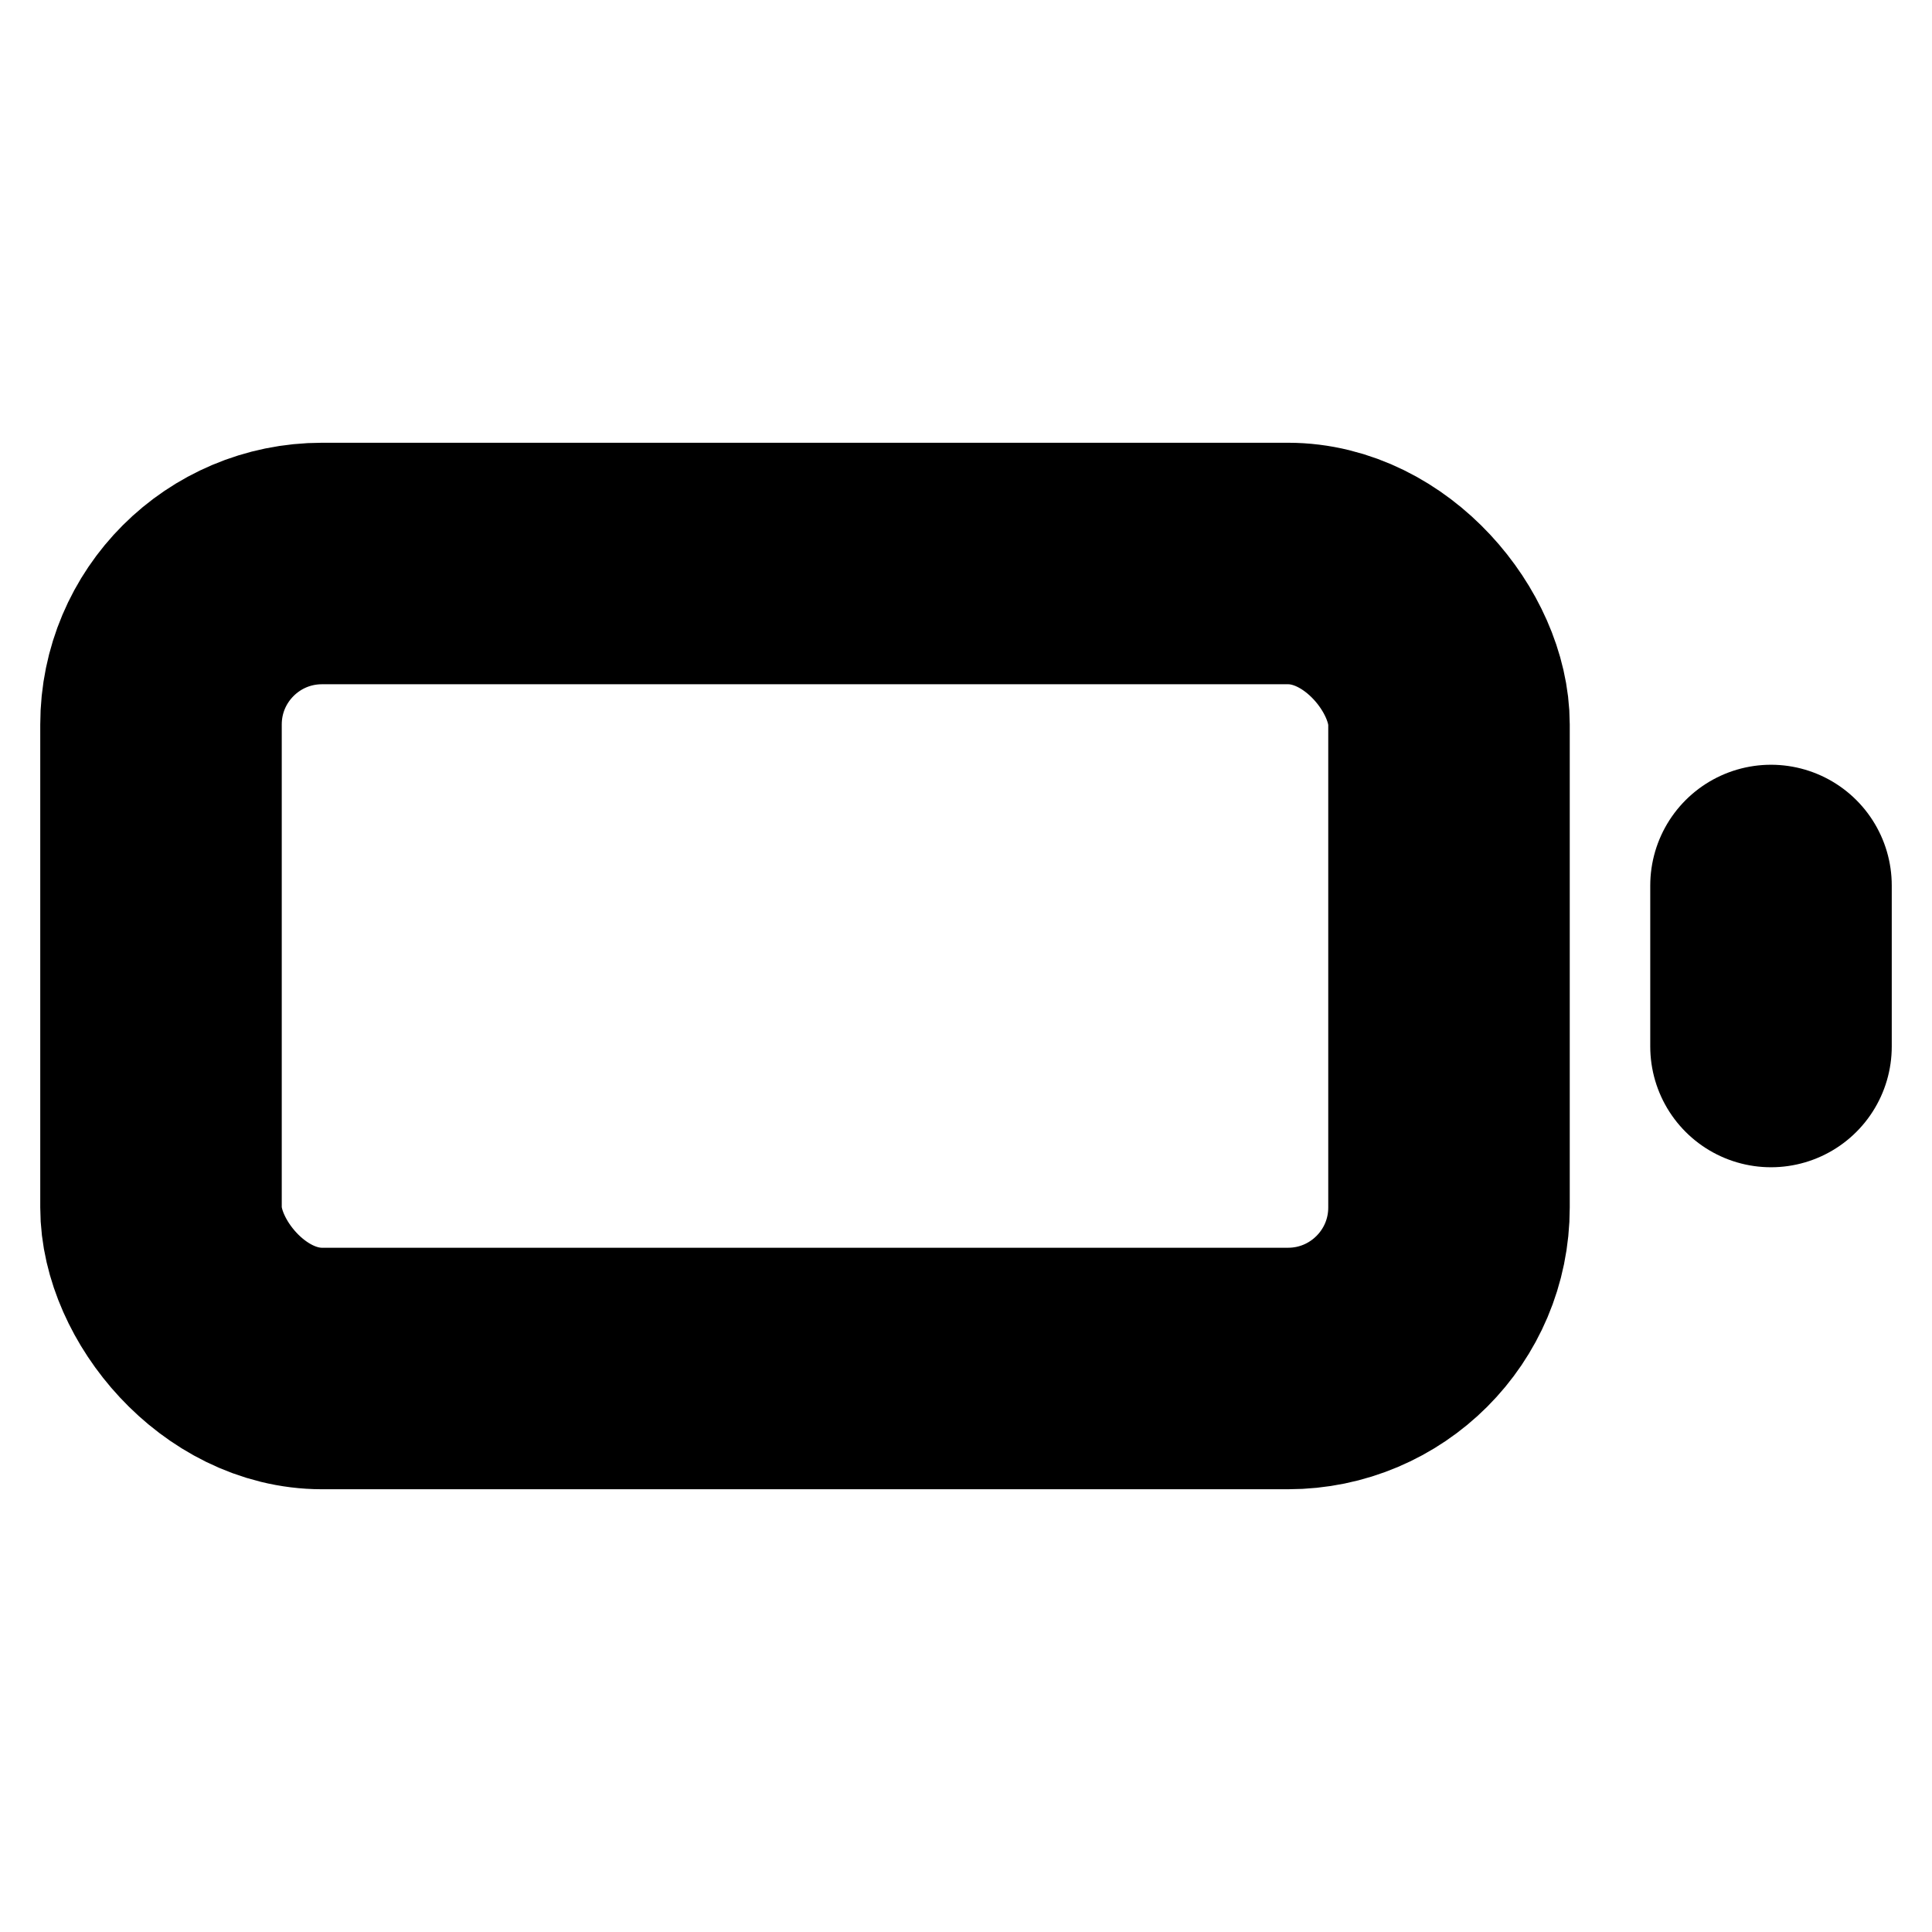 <!-- @license lucide-static v0.394.0 - ISC -->
<svg
    xmlns="http://www.w3.org/2000/svg"
    class="lucide lucide-battery"
    width="24"
    height="24"
    viewBox="0 0 24 24"
    fill="none"
    stroke="currentColor"
    stroke-width="3"
    stroke-linecap="round"
    stroke-linejoin="round"
>
    <rect x="2" y="7" width="16" height="10" rx="2" ry="2" />
    <line x1="22" x2="22" y1="11" y2="13" />
</svg>
